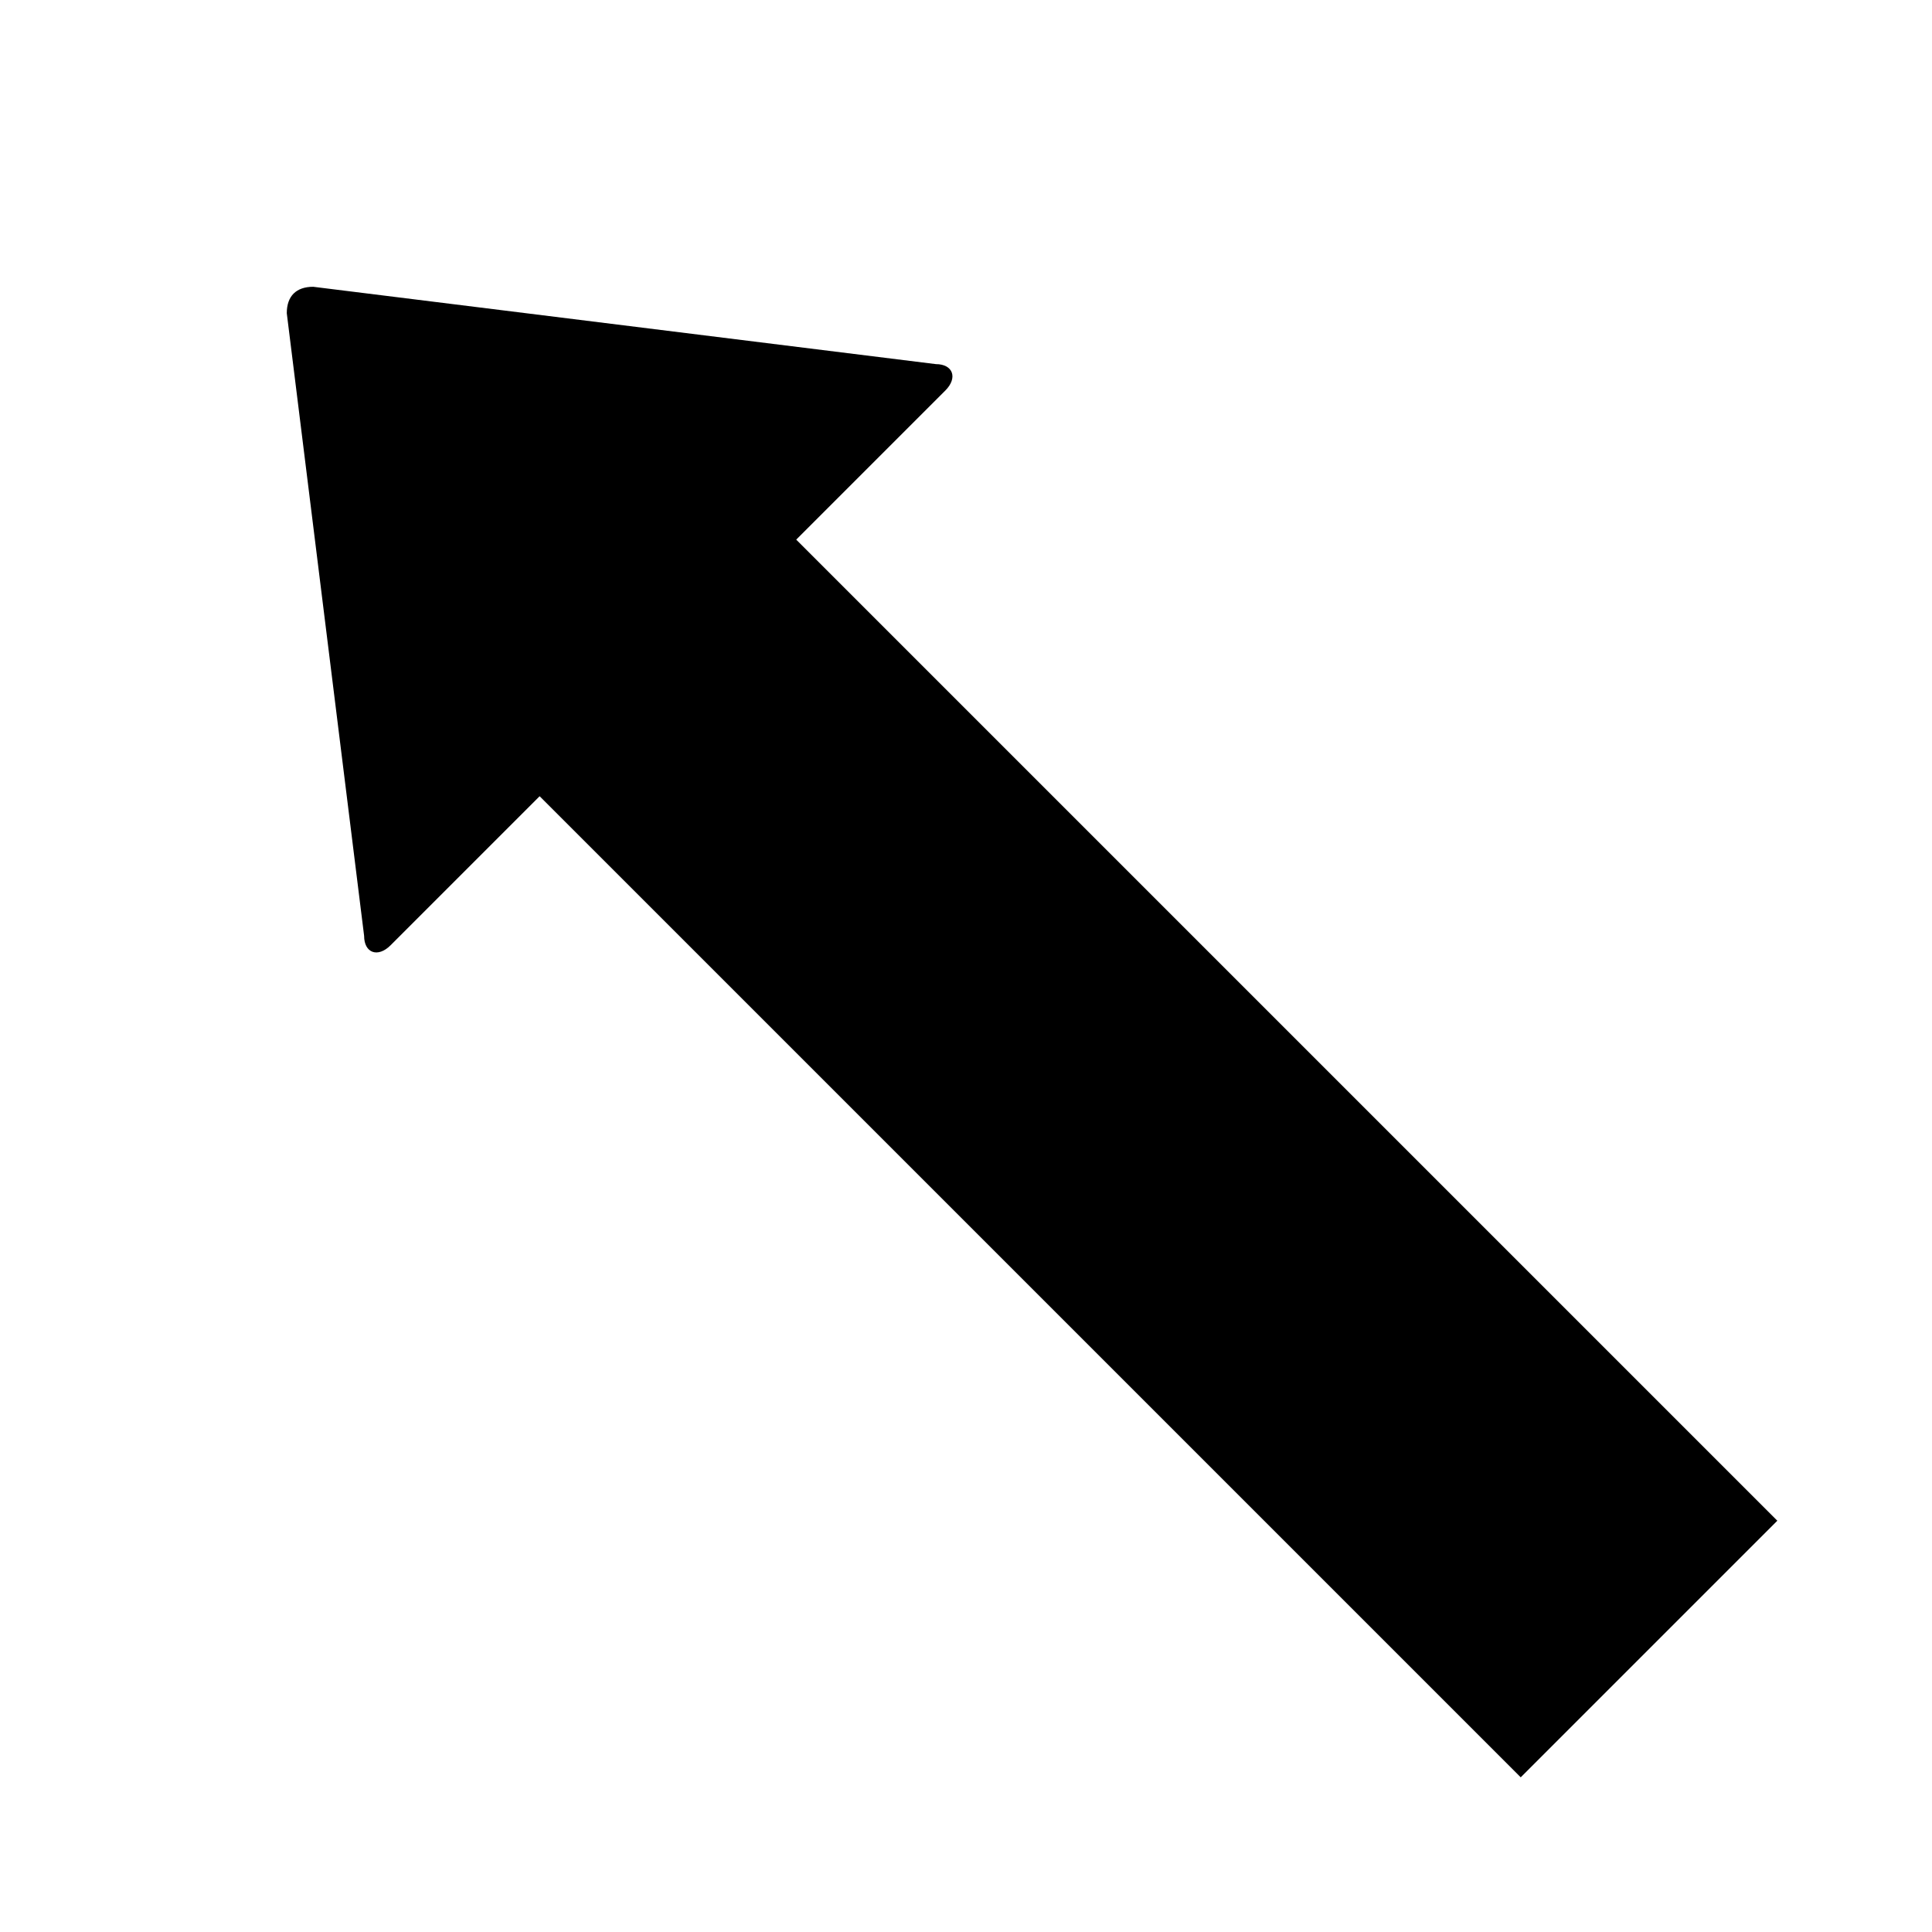 <svg xmlns="http://www.w3.org/2000/svg" version="1.1" data-icon="arrow-thick-top-left-fill" width="32" height="32" data-container-transform="scale(1 1 ) translate(0 )" viewBox="0 0 32 32">
  <g>
    <path d="M5.188 4.75c-.283 0-.438.155-.438.438l1.281 10.313c0 .283.225.368.438.156l2.469-2.469 16.25 16.25 4.25-4.25-16.25-16.25 2.469-2.469c.212-.212.127-.438-.156-.438l-10.313-1.281z" />
  </g>
</svg>